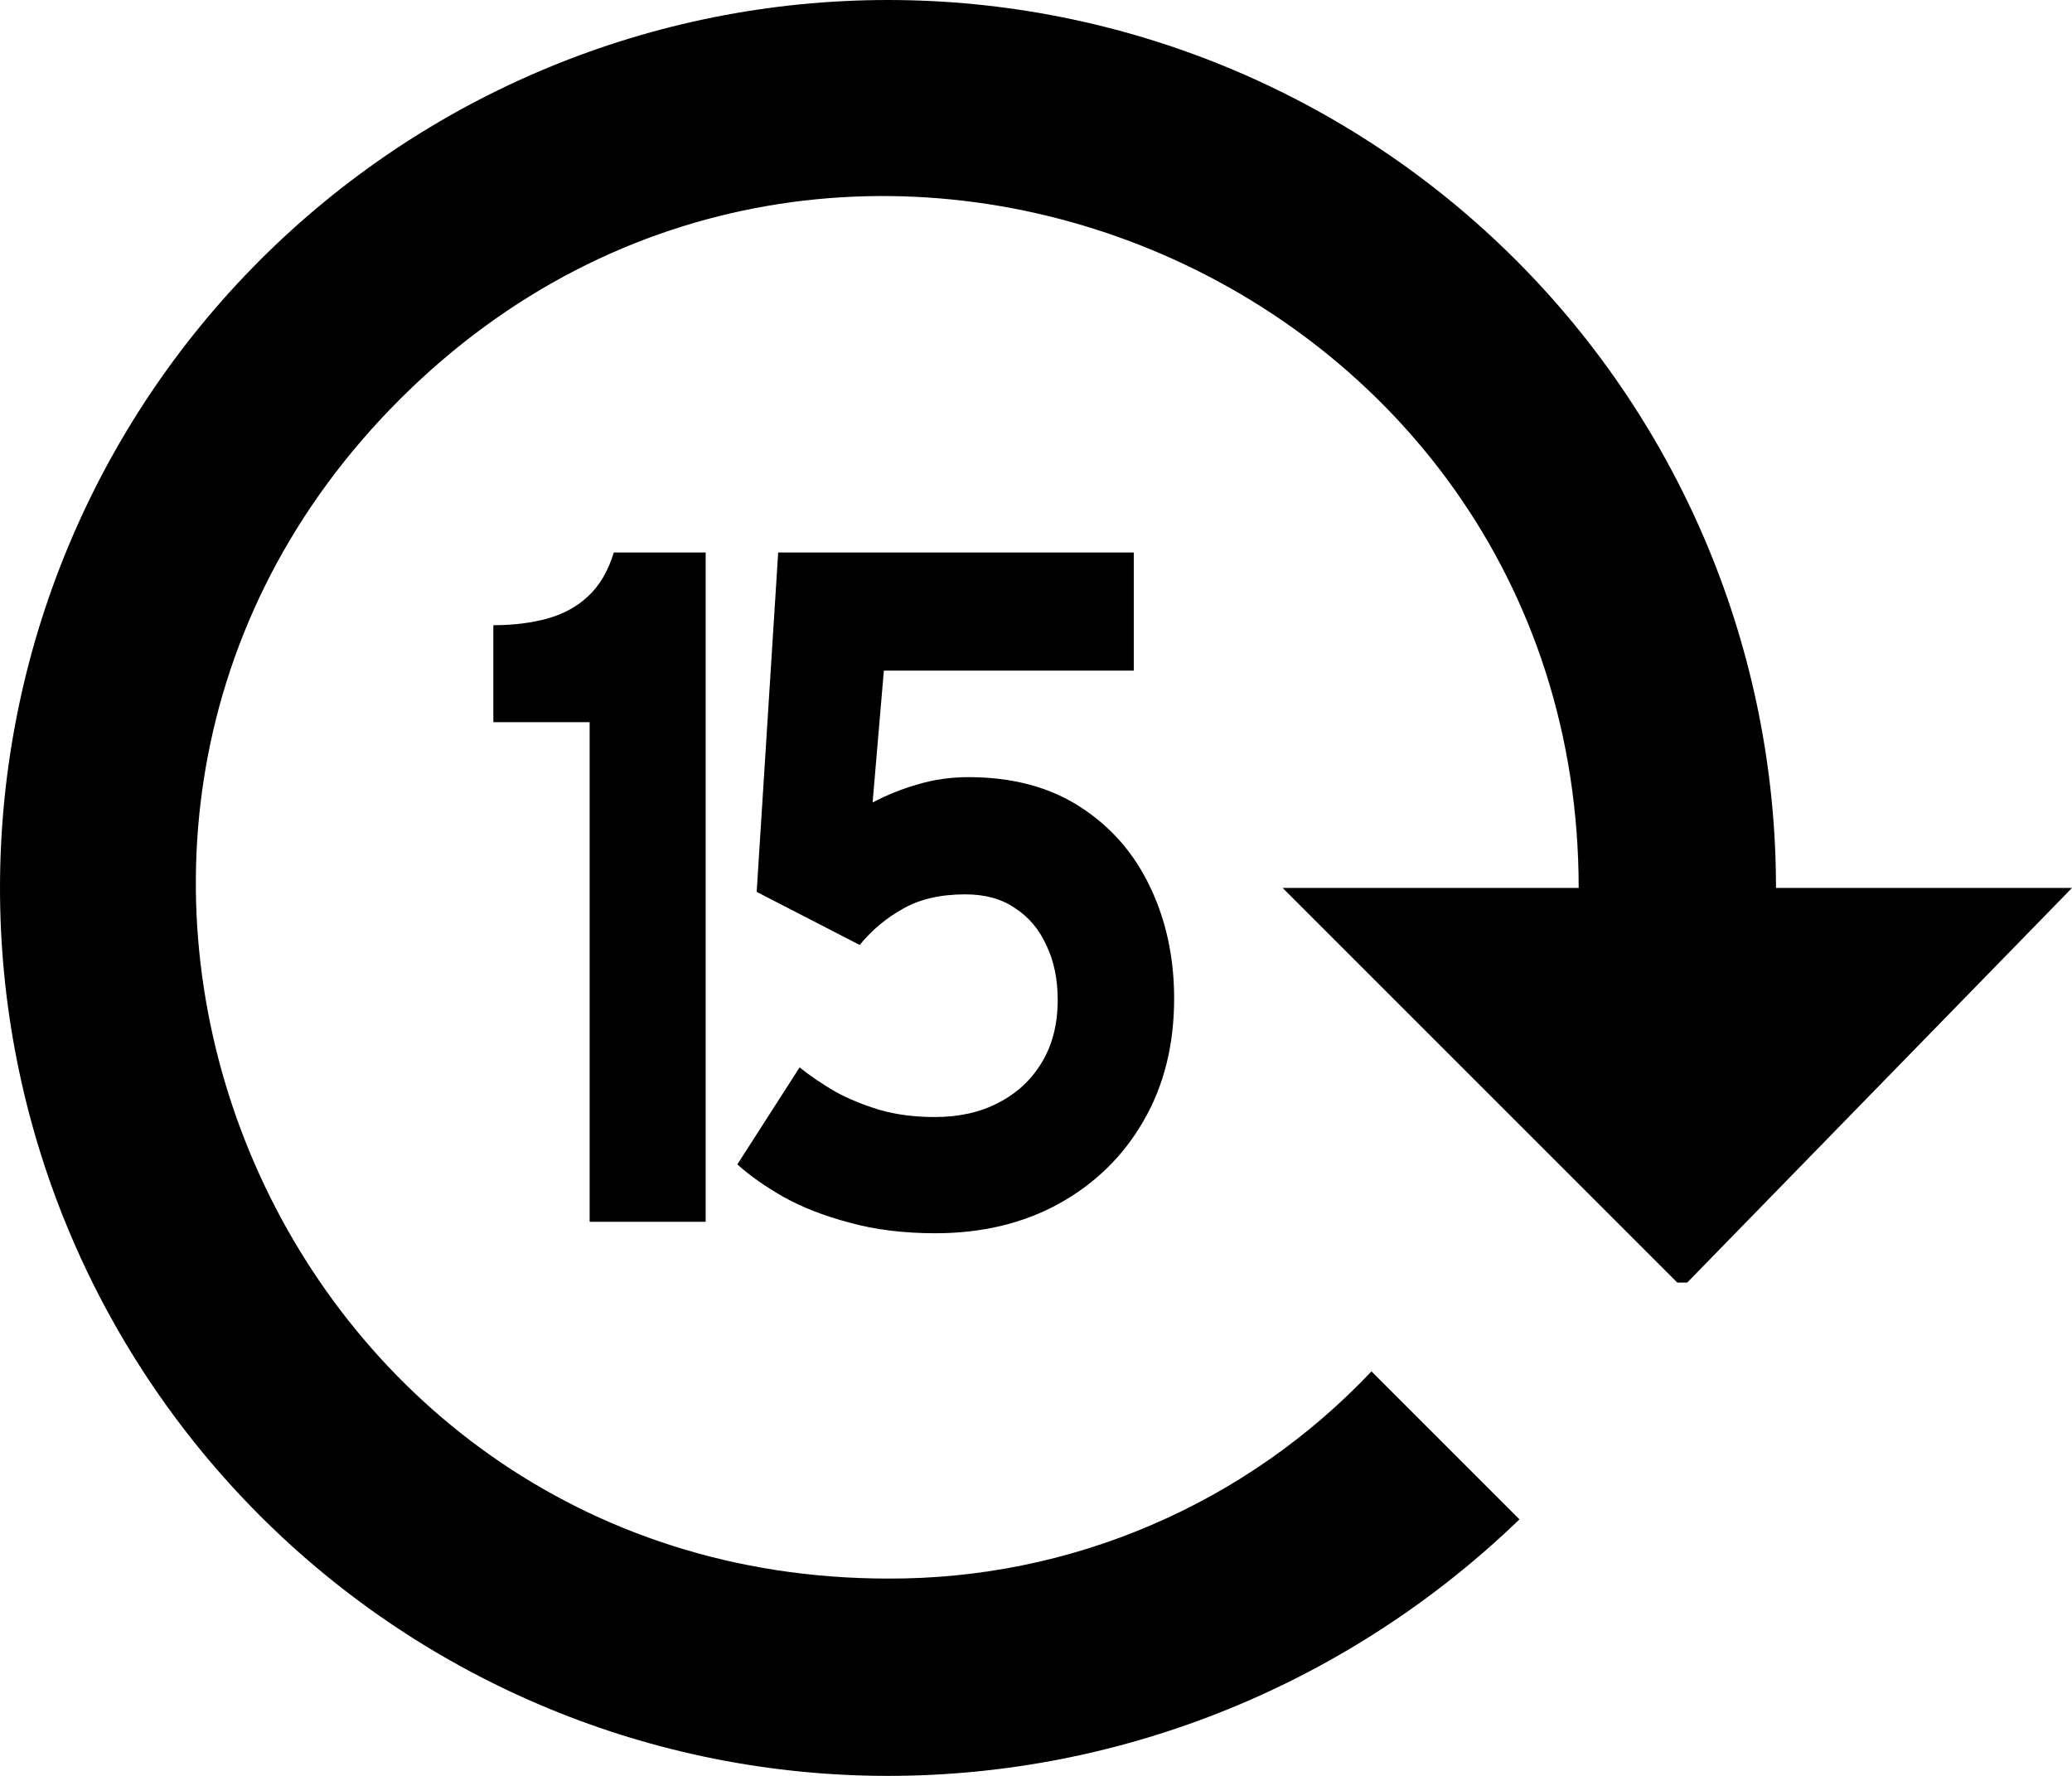 <svg width="21" height="18" viewBox="0 0 21 18" fill="none" xmlns="http://www.w3.org/2000/svg">
<path d="M0 9C0 11.387 0.948 13.676 2.636 15.364C4.324 17.052 6.613 18 9 18C11.39 18 13.68 17.06 15.4 15.4L13.9 13.9C13.27 14.567 12.511 15.097 11.668 15.458C10.825 15.82 9.917 16.004 9 16C2.76 16 -0.36 8.46 4.05 4.05C8.46 -0.36 16 2.77 16 9H13L17 13H17.1L21 9H18C18 6.613 17.052 4.324 15.364 2.636C13.676 0.948 11.387 0 9 0C6.613 0 4.324 0.948 2.636 2.636C0.948 4.324 0 6.613 0 9Z" fill="black"/>
<path d="M5.976 12.384V7.32H5V6.337C5.203 6.337 5.386 6.314 5.549 6.269C5.713 6.223 5.851 6.148 5.963 6.041C6.078 5.934 6.164 5.787 6.221 5.6H7.152V12.384H5.976Z" fill="black"/>
<path d="M9.48 12.5C9.159 12.5 8.87 12.464 8.613 12.393C8.356 12.326 8.132 12.238 7.941 12.132C7.75 12.022 7.594 11.912 7.473 11.802L8.104 10.819C8.213 10.906 8.334 10.988 8.468 11.066C8.604 11.14 8.754 11.201 8.917 11.25C9.084 11.298 9.27 11.322 9.476 11.322C9.721 11.322 9.936 11.274 10.12 11.177C10.308 11.08 10.455 10.943 10.561 10.765C10.667 10.588 10.72 10.378 10.72 10.135C10.72 9.925 10.682 9.741 10.606 9.583C10.533 9.421 10.428 9.296 10.288 9.205C10.152 9.111 9.984 9.065 9.784 9.065C9.533 9.065 9.323 9.113 9.153 9.21C8.984 9.304 8.837 9.426 8.713 9.578L7.669 9.04L7.887 5.6H11.491V6.797H8.958L8.844 8.134C8.99 8.057 9.143 7.995 9.303 7.95C9.463 7.902 9.634 7.877 9.816 7.877C10.261 7.877 10.638 7.978 10.947 8.178C11.258 8.378 11.494 8.648 11.655 8.987C11.818 9.326 11.9 9.704 11.9 10.121C11.9 10.592 11.796 11.008 11.587 11.366C11.381 11.722 11.096 11.999 10.733 12.2C10.37 12.4 9.952 12.5 9.48 12.5Z" fill="black"/>
</svg>
